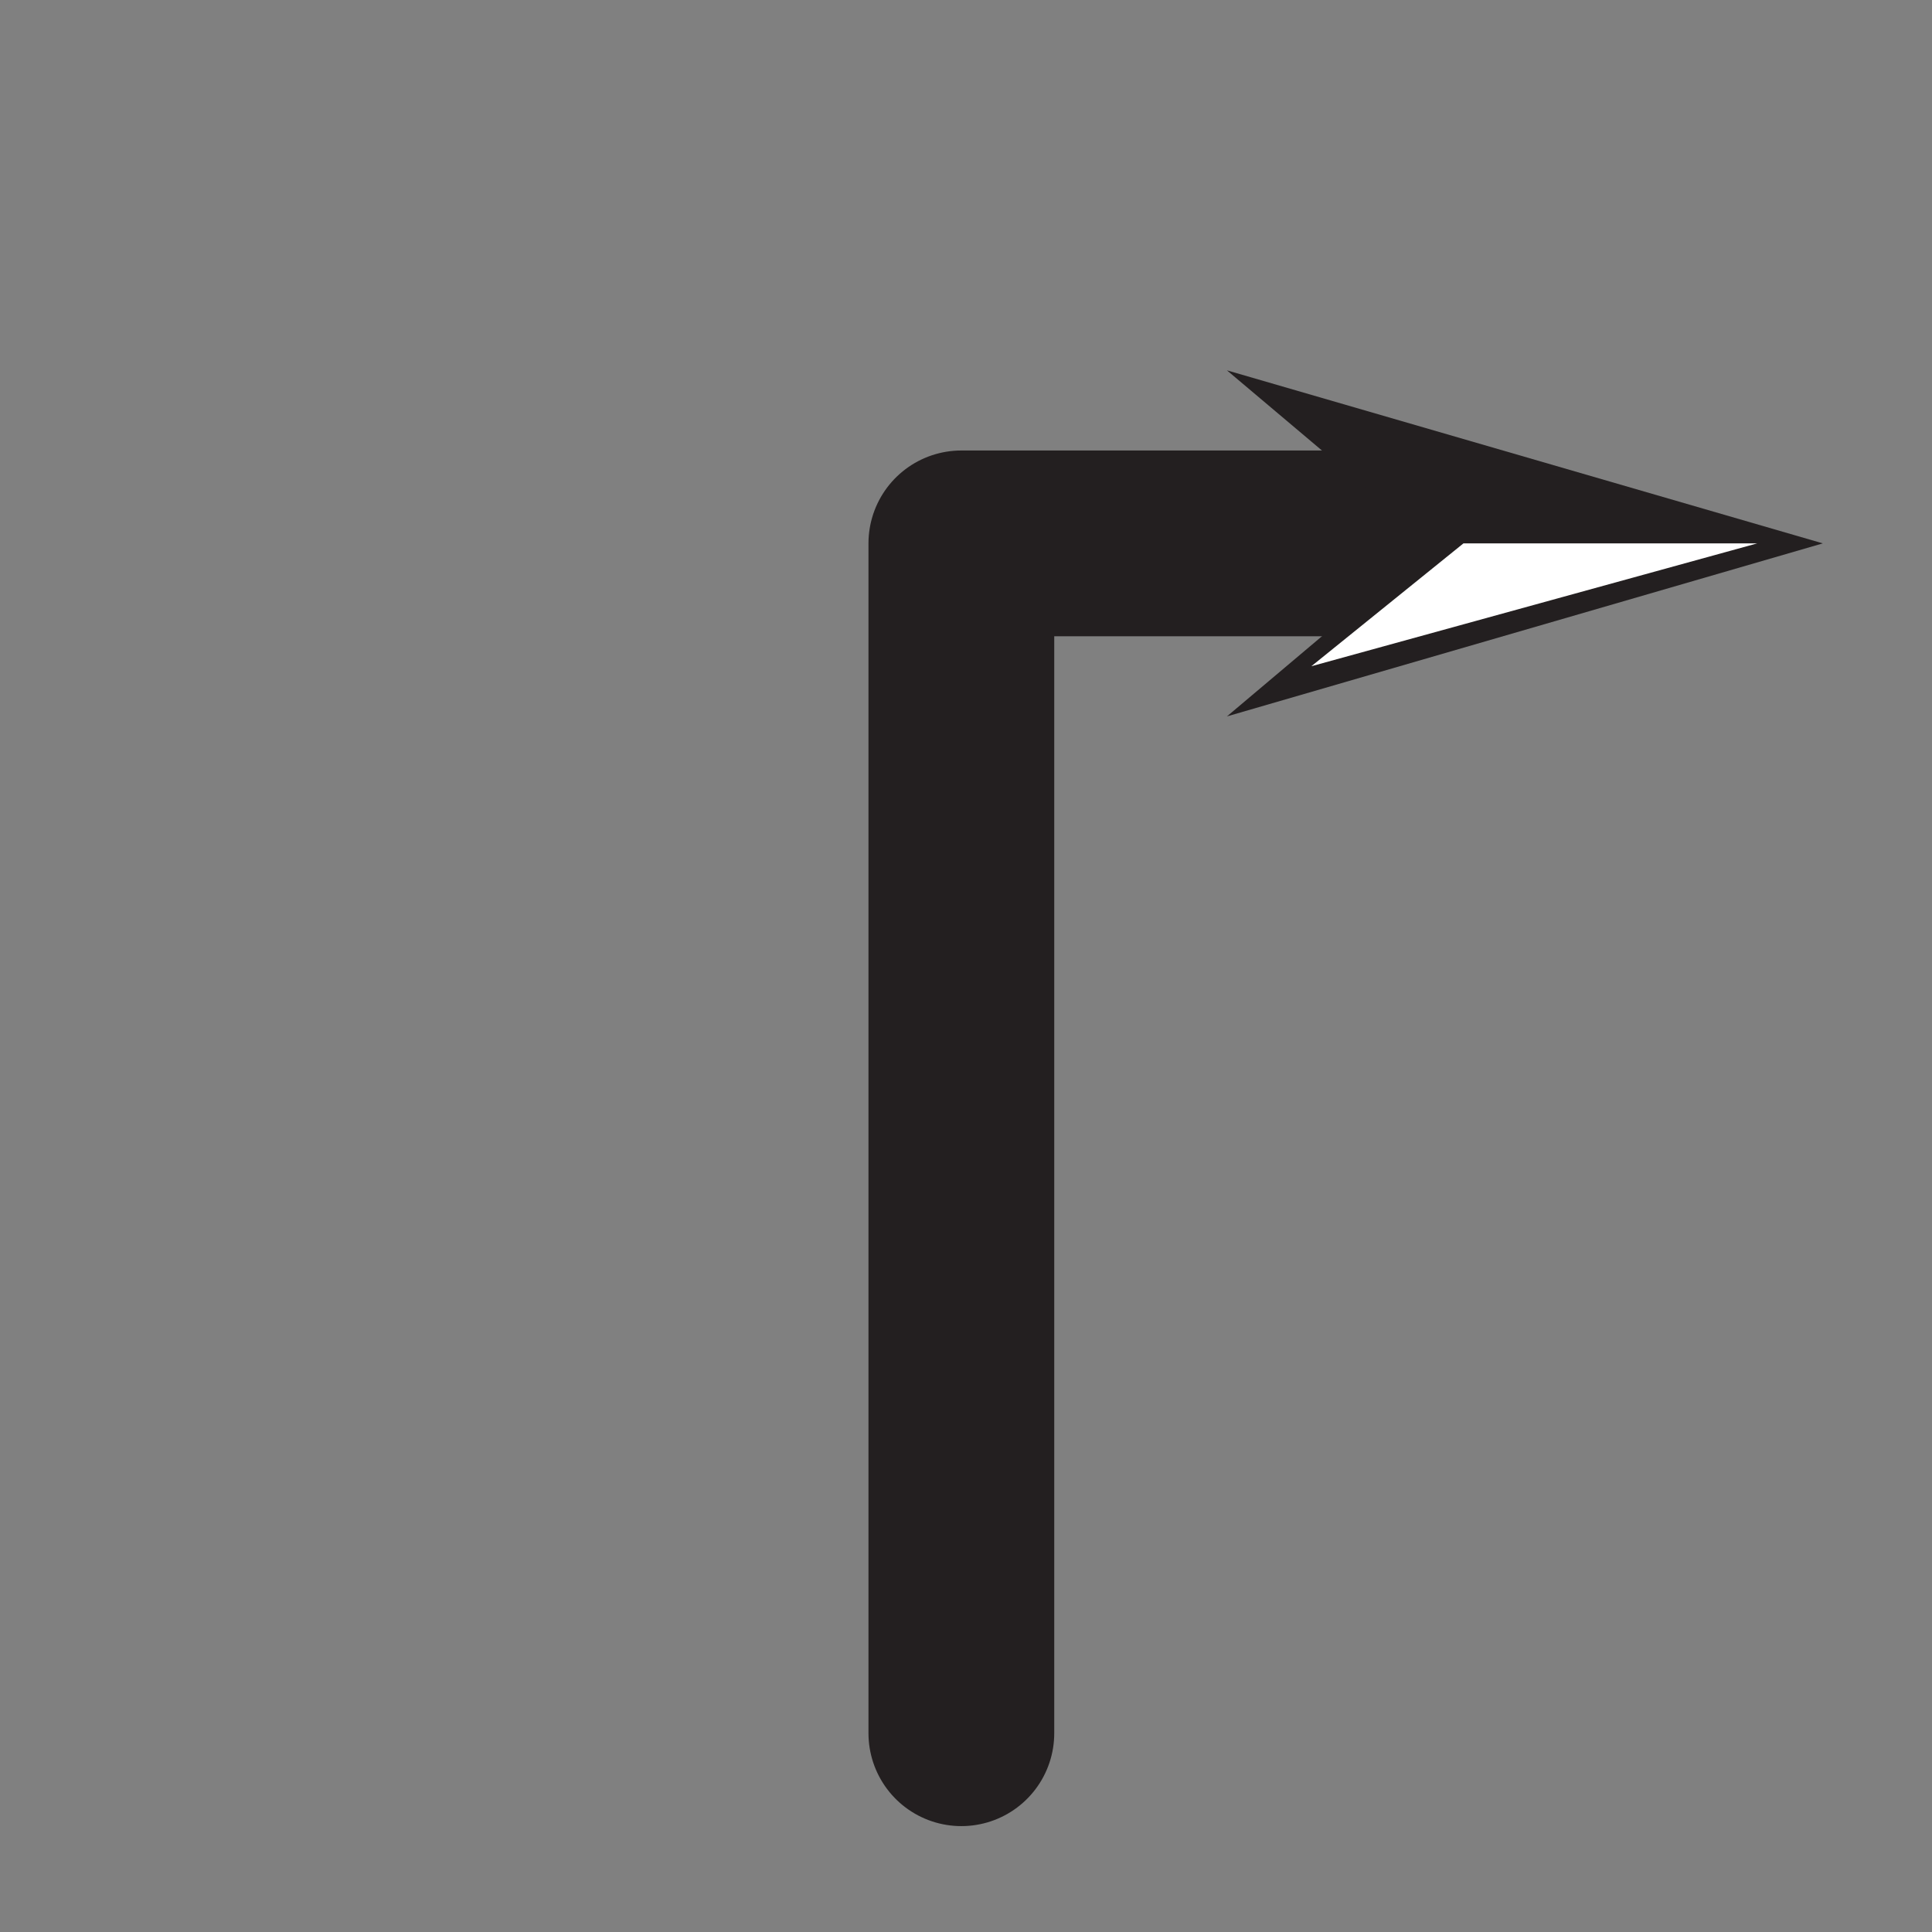 <?xml version="1.0" encoding="utf-8"?>
<!-- Generator: Adobe Illustrator 15.0.0, SVG Export Plug-In . SVG Version: 6.00 Build 0)  -->
<!DOCTYPE svg PUBLIC "-//W3C//DTD SVG 1.1//EN" "http://www.w3.org/Graphics/SVG/1.1/DTD/svg11.dtd">
<svg version="1.1" xmlns="http://www.w3.org/2000/svg" xmlns:xlink="http://www.w3.org/1999/xlink" x="0px" y="0px" width="52px"
	 height="52px" viewBox="0 0 52 52" enable-background="new 0 0 52 52" xml:space="preserve">
<rect x="0" y="0" width="52" height="52" fill="#808080" stroke="none"/>
<g id="guides">
</g>
<g id="start" display="none">
	
		<circle display="inline" fill="#00A551" stroke="#231F20" stroke-width="6.778" stroke-miterlimit="10" cx="26" cy="26" r="21.35"/>
</g>
<g id="turn_around" display="none">
	<g display="inline">
		<path fill="none" stroke="#231F20" stroke-width="5.231" stroke-miterlimit="10" d="M37.019,17.062
			c0-6.609-4.934-11.967-11.019-11.967c-6.085,0-11.019,5.357-11.019,11.967"/>
		
			<line fill="none" stroke="#231F20" stroke-width="5.231" stroke-linecap="round" stroke-miterlimit="10" x1="37.019" y1="16.997" x2="37.019" y2="44.526"/>
		<g>
			<g>
				
					<line fill="none" stroke="#231F20" stroke-width="5.231" stroke-miterlimit="10" x1="14.981" y1="17.062" x2="14.981" y2="40.86"/>
				<g>
					<polygon fill="#231F20" points="9.762,33.022 14.981,39.211 20.201,33.022 14.981,51 					"/>
					<polygon fill="#FFFFFF" points="11.274,35.569 14.981,49.021 14.981,40.158 					"/>
				</g>
			</g>
		</g>
	</g>
</g>
<g id="sharp_right" display="none">
	<g display="inline">
		<g>
			<polyline fill="none" stroke="#231F20" stroke-width="5.583" stroke-linecap="round" stroke-linejoin="round" points="
				25.937,47 25.937,5.302 40.596,25.268 			"/>
			<g>
				<polygon fill="#231F20" points="31.155,21.822 39.554,23.849 40.136,15.229 46.999,33.99 				"/>
				<polygon fill="#FFFFFF" points="34.064,23.058 45.749,32.288 40.152,24.664 				"/>
			</g>
		</g>
	</g>
</g>
<g id="sharp_left" display="none">
	<g display="inline">
		<g>
			<polyline fill="none" stroke="#231F20" stroke-width="5.583" stroke-linecap="round" stroke-linejoin="round" points="
				25.999,47 25.999,5.302 11.34,25.268 			"/>
			<g>
				<polygon fill="#231F20" points="11.8,15.229 12.382,23.849 20.78,21.822 4.937,33.99 				"/>
				<polygon fill="#FFFFFF" points="11.493,18.375 6.187,32.288 11.783,24.664 				"/>
			</g>
		</g>
	</g>
</g>
<g id="turn_left" display="none">
	<g display="inline">
		<g>
			<polyline fill="none" stroke="#231F20" stroke-width="6.394" stroke-linecap="round" stroke-linejoin="round" points="
				26.061,46.65 26.061,14.625 14.03,14.625 			"/>
			<g>
				<polygon fill="#231F20" points="22.652,8.882 15.844,14.625 22.652,20.368 2.875,14.625 				"/>
				<polygon fill="#FFFFFF" points="19.851,10.546 5.052,14.625 14.802,14.625 				"/>
			</g>
		</g>
	</g>
</g>
<g id="turn_right">
	<g>
		<g>
			<polyline fill="none" stroke="#231F20" stroke-width="5" stroke-linecap="round" stroke-linejoin="round" points="25.875,46.65 
				25.875,14.625 40.016,14.625 			"/>
			<g>
				<polygon fill="#231F20" points="33.023,19.282 38.544,14.625 33.023,9.968 49.061,14.625 				"/>
				<polygon fill="#FFFFFF" points="35.295,17.932 47.296,14.625 39.389,14.625 				"/>
			</g>
		</g>
	</g>
</g>
<g id="bear_left" display="none">
	<g display="inline">
		<g>
			<polyline fill="none" stroke="#231F20" stroke-width="5.017" stroke-linecap="round" stroke-linejoin="bevel" points="25.957,47 
				25.957,24.872 25.634,23.965 12.375,11.597 			"/>
			<g>
				<polygon fill="#231F20" points="21.286,13.063 13.531,12.676 14.457,20.385 5.264,4.964 				"/>
				<polygon fill="#FFFFFF" points="18.511,12.458 6.651,6.258 12.867,12.056 				"/>
			</g>
		</g>
	</g>
</g>
<g id="bear_right" display="none">
	<g display="inline">
		<g>
			<polyline fill="none" stroke="#231F20" stroke-width="5.017" stroke-linecap="round" stroke-linejoin="bevel" points="26.264,47 
				26.264,24.872 26.587,23.965 39.846,11.597 			"/>
			<g>
				<polygon fill="#231F20" points="37.764,20.385 38.689,12.676 30.935,13.063 46.957,4.964 				"/>
				<polygon fill="#FFFFFF" points="38.561,17.658 45.569,6.258 39.354,12.056 				"/>
			</g>
		</g>
	</g>
</g>
<g id="straight_on" display="none">
	<g display="inline">
		<g>
			
				<line fill="none" stroke="#231F20" stroke-width="5.3" stroke-linecap="round" stroke-miterlimit="10" x1="26" y1="47" x2="26" y2="14.648"/>
			<g>
				<polygon fill="#231F20" points="31.288,22.589 26,16.319 20.712,22.589 26,4.376 				"/>
				<polygon fill="#FFFFFF" points="29.756,20.009 26,6.38 26,15.359 				"/>
			</g>
		</g>
	</g>
</g>
</svg>
